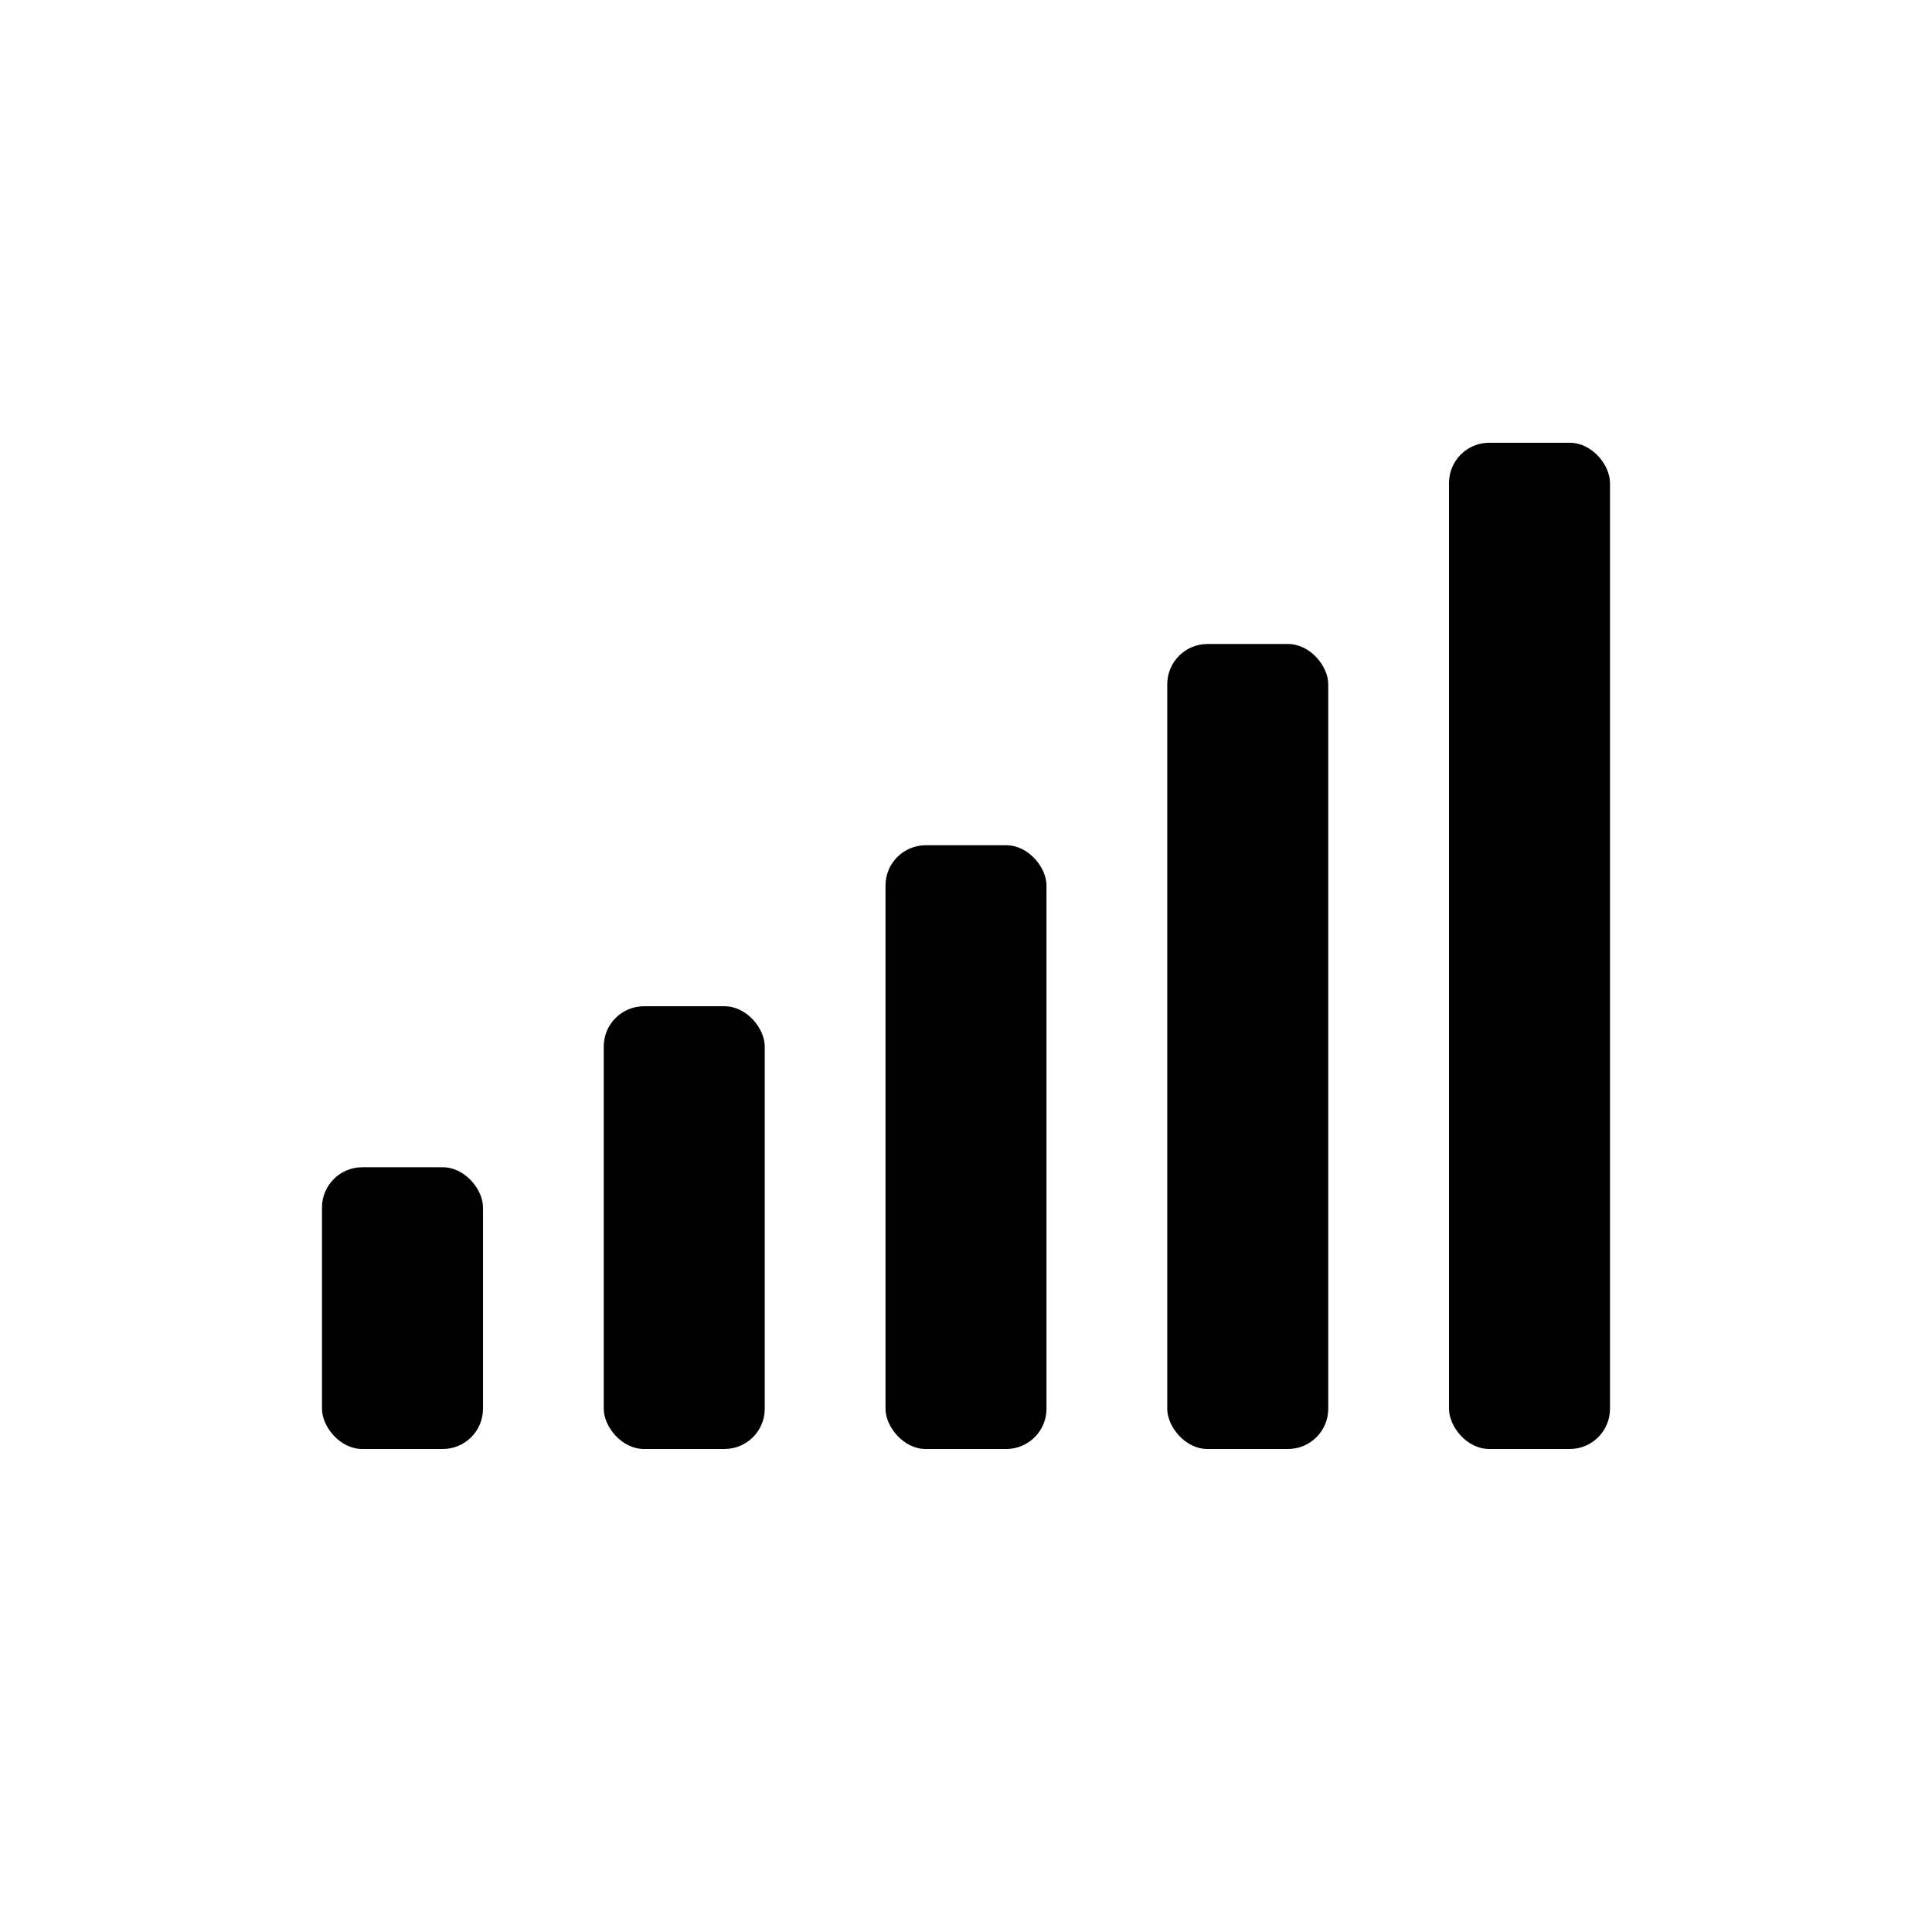 <svg viewBox="0 0 48 48" xmlns="http://www.w3.org/2000/svg">
  <rect x="8" y="29" width="4" height="7" rx="1" />
  <rect x="15" y="25" width="4" height="11" rx="1" />
  <rect x="22" y="21" width="4" height="15" rx="1" />
  <rect x="29" y="16" width="4" height="20" rx="1" />
  <rect x="36" y="11" width="4" height="25" rx="1" />
</svg>